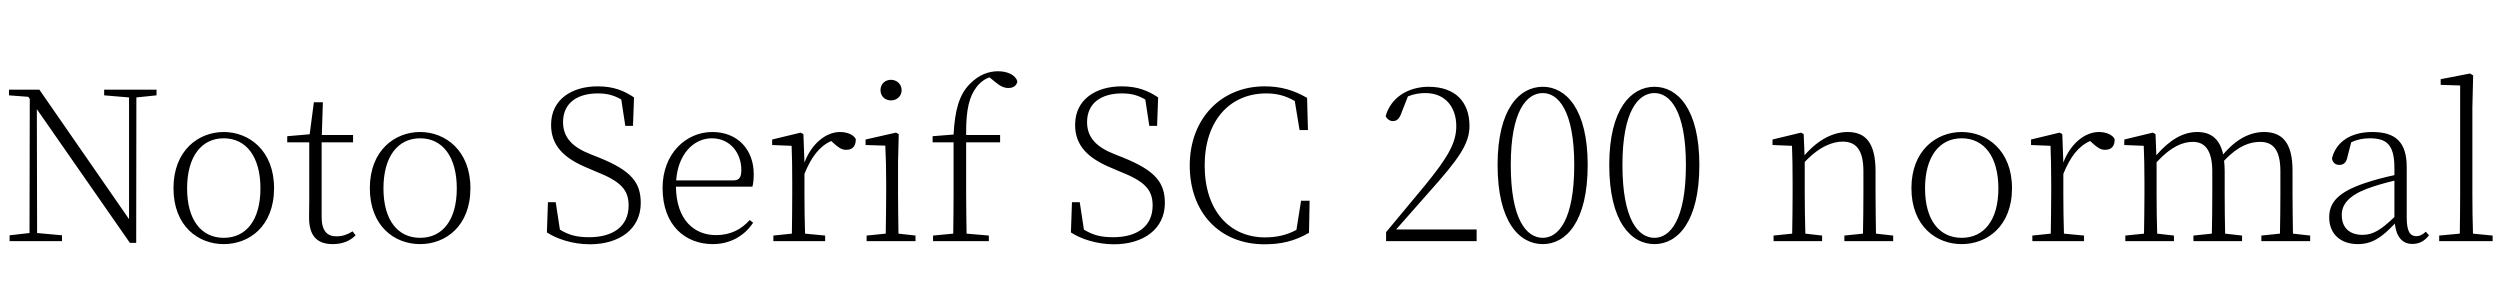 <svg xmlns="http://www.w3.org/2000/svg" xmlns:xlink="http://www.w3.org/1999/xlink" width="286.344" height="34.488"><path fill="black" d="M17.93 10.27L11.93 10.27L11.93 10.92L14.78 11.16L14.78 25.10L4.51 10.27L1.03 10.27L1.03 10.92L3.24 11.09L3.41 11.33L3.38 26.69L1.10 26.95L1.10 27.62L7.10 27.62L7.10 26.95L4.25 26.69L4.22 12.50L14.88 27.82L15.60 27.82L15.62 11.16L17.93 10.92ZM25.63 27.96C28.54 27.96 31.39 25.92 31.39 21.55C31.39 17.23 28.51 15.12 25.63 15.12C22.73 15.12 19.87 17.23 19.87 21.55C19.87 25.90 22.70 27.96 25.63 27.96ZM25.63 27.24C23.06 27.24 21.43 25.20 21.43 21.58C21.43 17.95 23.06 15.84 25.63 15.84C28.20 15.84 29.83 17.95 29.83 21.58C29.83 25.20 28.20 27.24 25.63 27.24ZM40.39 26.50C39.74 26.88 39.24 27.07 38.52 27.07C37.44 27.07 36.84 26.40 36.84 24.86L36.84 16.30L40.44 16.30L40.44 15.46L36.86 15.46L36.98 11.71L35.95 11.71L35.47 15.38L32.90 15.60L32.90 16.30L35.42 16.30L35.42 22.94C35.42 23.78 35.40 24.26 35.40 24.84C35.38 26.93 36.24 27.96 38.11 27.96C39.22 27.96 40.10 27.60 40.73 26.95ZM48.12 27.96C51.02 27.96 53.88 25.92 53.88 21.55C53.88 17.23 51.00 15.12 48.12 15.12C45.22 15.12 42.36 17.23 42.36 21.55C42.36 25.90 45.19 27.96 48.12 27.96ZM48.12 27.24C45.55 27.24 43.92 25.20 43.92 21.58C43.92 17.95 45.55 15.84 48.12 15.84C50.69 15.84 52.32 17.95 52.32 21.58C52.32 25.20 50.69 27.24 48.12 27.24ZM67.63 17.66C65.69 16.90 64.49 15.84 64.49 13.99C64.49 11.78 66.14 10.70 68.47 10.70C69.50 10.70 70.32 10.90 71.16 11.40L71.62 14.42L72.50 14.42L72.62 11.16C71.45 10.37 70.25 9.89 68.45 9.89C65.54 9.89 63.12 11.35 63.12 14.30C63.12 16.66 64.56 18.12 67.32 19.25L68.28 19.66C71.11 20.78 72 21.74 72 23.54C72 25.97 70.15 27.17 67.49 27.17C66.12 27.17 65.18 26.95 64.13 26.30L63.65 23.16L62.76 23.16L62.64 26.62C63.72 27.34 65.57 27.98 67.56 27.98C70.97 27.98 73.39 26.21 73.39 23.26C73.39 20.93 72.34 19.56 68.66 18.07ZM77.45 20.66C77.64 17.74 79.39 15.84 81.53 15.84C83.64 15.84 84.91 17.54 84.91 19.46C84.91 20.28 84.70 20.66 84 20.66ZM86.18 21.38C86.28 21.02 86.33 20.52 86.33 19.94C86.33 17.18 84.53 15.12 81.58 15.12C78.58 15.12 75.89 17.59 75.89 21.53C75.89 25.85 78.53 27.96 81.65 27.96C83.62 27.96 85.27 27.02 86.26 25.51L85.87 25.20C84.91 26.28 83.66 26.93 82.01 26.93C79.56 26.93 77.47 25.25 77.42 21.38ZM92.02 15.36L91.70 15.19L88.44 15.98L88.44 16.61L90.67 16.70C90.72 17.90 90.74 19.25 90.74 20.88L90.74 22.20C90.74 23.50 90.72 25.44 90.70 26.76L88.58 26.98L88.58 27.62L94.51 27.62L94.51 26.98L92.21 26.76C92.16 25.44 92.14 23.47 92.14 22.20L92.14 19.92C92.93 17.95 93.89 16.73 95.21 16.15L95.47 16.39C96 16.87 96.38 17.16 96.91 17.16C97.68 17.16 98.02 16.73 98.02 15.94C97.80 15.46 97.08 15.12 96.22 15.12C94.56 15.12 92.93 16.51 92.14 18.62ZM102.05 11.50C102.70 11.50 103.27 11.04 103.27 10.32C103.27 9.62 102.70 9.14 102.05 9.14C101.38 9.14 100.85 9.62 100.85 10.32C100.85 11.04 101.38 11.50 102.05 11.50ZM102.91 26.76C102.89 25.44 102.86 23.50 102.86 22.20L102.86 18.58L102.94 15.36L102.62 15.19L99.14 15.98L99.14 16.61L101.40 16.68C101.47 18.07 101.50 19.34 101.50 20.88L101.50 22.20C101.50 23.47 101.47 25.44 101.45 26.76L99.26 26.98L99.26 27.62L104.86 27.62L104.86 26.98ZM106.82 15.60L106.82 16.30L109.22 16.30L109.22 22.20C109.22 23.74 109.20 25.25 109.18 26.76L106.87 26.98L106.87 27.62L113.26 27.62L113.26 26.98L110.71 26.76C110.69 25.25 110.66 23.74 110.66 22.20L110.66 16.30L114.55 16.30L114.55 15.46L110.66 15.46C110.62 12.43 111.07 11.02 111.82 10.01C112.25 9.43 112.78 9.05 113.33 8.86L113.83 9.26C114.48 9.82 114.94 10.08 115.51 10.08C116.11 10.08 116.50 9.74 116.52 9.29C116.30 8.59 115.39 8.16 114.31 8.16C113.23 8.16 112.08 8.57 111.05 9.65C109.85 10.87 109.37 12.65 109.22 15.41ZM127.66 17.66C125.71 16.90 124.51 15.84 124.51 13.99C124.51 11.78 126.17 10.70 128.50 10.70C129.53 10.70 130.34 10.90 131.18 11.40L131.64 14.42L132.53 14.42L132.65 11.16C131.47 10.37 130.27 9.89 128.47 9.89C125.57 9.89 123.14 11.35 123.14 14.30C123.14 16.66 124.58 18.12 127.34 19.25L128.30 19.66C131.14 20.78 132.02 21.74 132.02 23.54C132.02 25.97 130.18 27.17 127.51 27.17C126.14 27.17 125.21 26.95 124.15 26.30L123.67 23.16L122.78 23.16L122.66 26.62C123.74 27.34 125.59 27.98 127.58 27.98C130.99 27.98 133.42 26.21 133.42 23.26C133.42 20.93 132.36 19.56 128.69 18.07ZM149.02 22.99L148.49 26.33C147.34 26.95 146.16 27.19 144.89 27.19C140.88 27.19 137.98 24.17 137.98 18.96C137.98 13.80 140.88 10.70 145.03 10.70C146.28 10.70 147.26 10.97 148.30 11.57L148.85 14.90L149.81 14.90L149.71 11.21C148.13 10.30 146.66 9.89 144.84 9.89C139.90 9.89 136.27 13.56 136.27 18.96C136.27 24.34 139.70 27.98 144.82 27.98C146.66 27.98 148.25 27.65 149.93 26.66L150 22.99ZM159.91 26.28C161.50 24.48 163.01 22.75 163.66 22.03C167.09 18.19 168.31 16.49 168.31 14.42C168.31 11.69 166.70 9.94 163.63 9.94C161.33 9.94 159.31 11.14 158.71 13.30C158.88 13.66 159.19 13.87 159.55 13.87C160.01 13.87 160.32 13.56 160.56 12.82L161.26 11.04C161.98 10.75 162.60 10.66 163.27 10.66C165.53 10.66 166.80 12.26 166.80 14.45C166.80 16.39 165.79 18.07 163.25 21.19C162.07 22.58 160.44 24.60 158.76 26.59L158.76 27.62L169.13 27.62L169.13 26.28ZM173.04 18.89C173.04 12.70 174.86 10.66 176.71 10.66C178.49 10.66 180.31 12.70 180.31 18.89C180.31 25.20 178.49 27.24 176.71 27.24C174.86 27.24 173.04 25.20 173.04 18.89ZM176.71 9.94C174.02 9.94 171.53 12.48 171.53 18.89C171.53 25.42 174.02 27.96 176.71 27.96C179.35 27.96 181.85 25.42 181.85 18.89C181.85 12.48 179.35 9.94 176.71 9.94ZM185.83 18.89C185.83 12.70 187.66 10.66 189.50 10.66C191.28 10.66 193.10 12.70 193.10 18.89C193.10 25.20 191.28 27.24 189.50 27.24C187.66 27.24 185.83 25.20 185.83 18.89ZM189.50 9.94C186.82 9.94 184.32 12.48 184.32 18.89C184.32 25.42 186.82 27.96 189.50 27.96C192.14 27.96 194.64 25.42 194.64 18.89C194.64 12.48 192.14 9.94 189.50 9.94ZM214.87 26.76C214.85 25.46 214.82 23.52 214.82 22.20L214.82 19.61C214.82 16.32 213.65 15.12 211.63 15.12C210.05 15.12 208.32 15.91 206.69 17.78L206.59 15.36L206.28 15.19L203.02 15.98L203.02 16.61L205.25 16.70C205.30 17.90 205.32 19.25 205.32 20.88L205.32 22.20C205.32 23.47 205.30 25.44 205.27 26.76L203.14 26.98L203.14 27.62L208.70 27.62L208.70 26.98L206.78 26.76C206.74 25.44 206.71 23.50 206.71 22.20L206.71 18.55C208.46 16.70 209.98 16.22 211.06 16.22C212.54 16.22 213.43 17.11 213.43 19.61L213.43 22.20C213.43 23.52 213.41 25.44 213.38 26.76L211.25 26.98L211.25 27.62L216.84 27.62L216.84 26.98ZM224.69 27.96C227.59 27.96 230.45 25.92 230.45 21.55C230.45 17.23 227.57 15.12 224.69 15.12C221.78 15.12 218.93 17.23 218.93 21.55C218.93 25.90 221.76 27.96 224.69 27.96ZM224.69 27.24C222.12 27.24 220.49 25.20 220.49 21.58C220.49 17.95 222.12 15.84 224.69 15.84C227.26 15.84 228.89 17.95 228.89 21.58C228.89 25.20 227.26 27.24 224.69 27.24ZM236.21 15.36L235.90 15.19L232.63 15.98L232.63 16.61L234.86 16.70C234.91 17.90 234.94 19.25 234.94 20.88L234.94 22.20C234.94 23.50 234.91 25.44 234.89 26.76L232.78 26.98L232.78 27.62L238.70 27.62L238.70 26.98L236.40 26.76C236.35 25.44 236.33 23.47 236.33 22.20L236.33 19.92C237.12 17.95 238.08 16.73 239.40 16.15L239.66 16.39C240.19 16.87 240.58 17.16 241.10 17.16C241.87 17.16 242.21 16.73 242.21 15.94C241.99 15.46 241.27 15.12 240.41 15.12C238.75 15.12 237.12 16.51 236.33 18.62ZM262.63 26.76C262.61 25.46 262.58 23.52 262.58 22.20L262.58 19.51C262.58 16.32 261.38 15.12 259.32 15.12C257.74 15.12 256.13 15.91 254.64 17.69C254.23 15.84 253.18 15.12 251.66 15.12C250.08 15.12 248.54 15.98 246.98 17.78L246.89 15.36L246.58 15.19L243.31 15.98L243.31 16.61L245.54 16.70C245.59 17.90 245.62 19.25 245.62 20.88L245.62 22.20C245.62 23.47 245.59 25.44 245.57 26.76L243.43 26.98L243.43 27.62L249 27.62L249 26.98L247.08 26.76C247.03 25.44 247.01 23.50 247.01 22.20L247.01 18.58C248.71 16.75 250.01 16.25 251.18 16.25C252.50 16.25 253.39 17.16 253.39 19.63L253.39 22.20C253.39 23.52 253.37 25.44 253.34 26.76L251.23 26.98L251.23 27.62L256.80 27.62L256.80 26.98L254.86 26.76C254.83 25.46 254.81 23.52 254.81 22.20L254.81 19.61C254.81 19.18 254.78 18.77 254.74 18.41C256.34 16.70 257.71 16.25 258.86 16.25C260.30 16.25 261.19 17.09 261.19 19.61L261.19 22.20C261.19 23.52 261.17 25.44 261.14 26.76L259.01 26.98L259.01 27.62L264.60 27.62L264.60 26.98ZM274.25 24.86C272.71 26.33 271.80 26.90 270.60 26.90C269.16 26.90 268.22 26.14 268.22 24.62C268.22 23.45 268.97 22.44 271.10 21.62C271.99 21.29 273.14 20.95 274.25 20.69ZM277.85 26.54C277.44 26.90 277.15 27.05 276.77 27.05C276.07 27.05 275.66 26.57 275.66 24.91L275.66 19.13C275.66 16.27 274.37 15.12 271.73 15.12C269.30 15.12 267.58 16.20 267.10 18.14C267.17 18.60 267.46 18.89 267.94 18.89C268.44 18.89 268.75 18.60 268.87 17.98L269.30 16.30C270.02 15.96 270.72 15.84 271.42 15.84C273.34 15.84 274.25 16.54 274.25 19.25L274.25 20.06C273.12 20.30 271.90 20.62 270.84 20.98C267.89 21.98 266.78 23.14 266.78 24.89C266.78 26.88 268.18 27.96 270.05 27.96C271.70 27.96 272.81 27.19 274.30 25.61C274.46 27.07 275.11 27.94 276.31 27.94C277.08 27.94 277.70 27.62 278.21 26.95ZM283.25 26.76C283.20 25.37 283.18 23.57 283.18 22.20L283.18 12.29L283.27 8.64L282.91 8.42L279.55 9.07L279.55 9.72L281.78 9.79L281.78 22.20C281.78 23.57 281.76 25.37 281.74 26.76L279.38 26.98L279.38 27.62L285.50 27.62L285.50 26.98Z"/></svg>